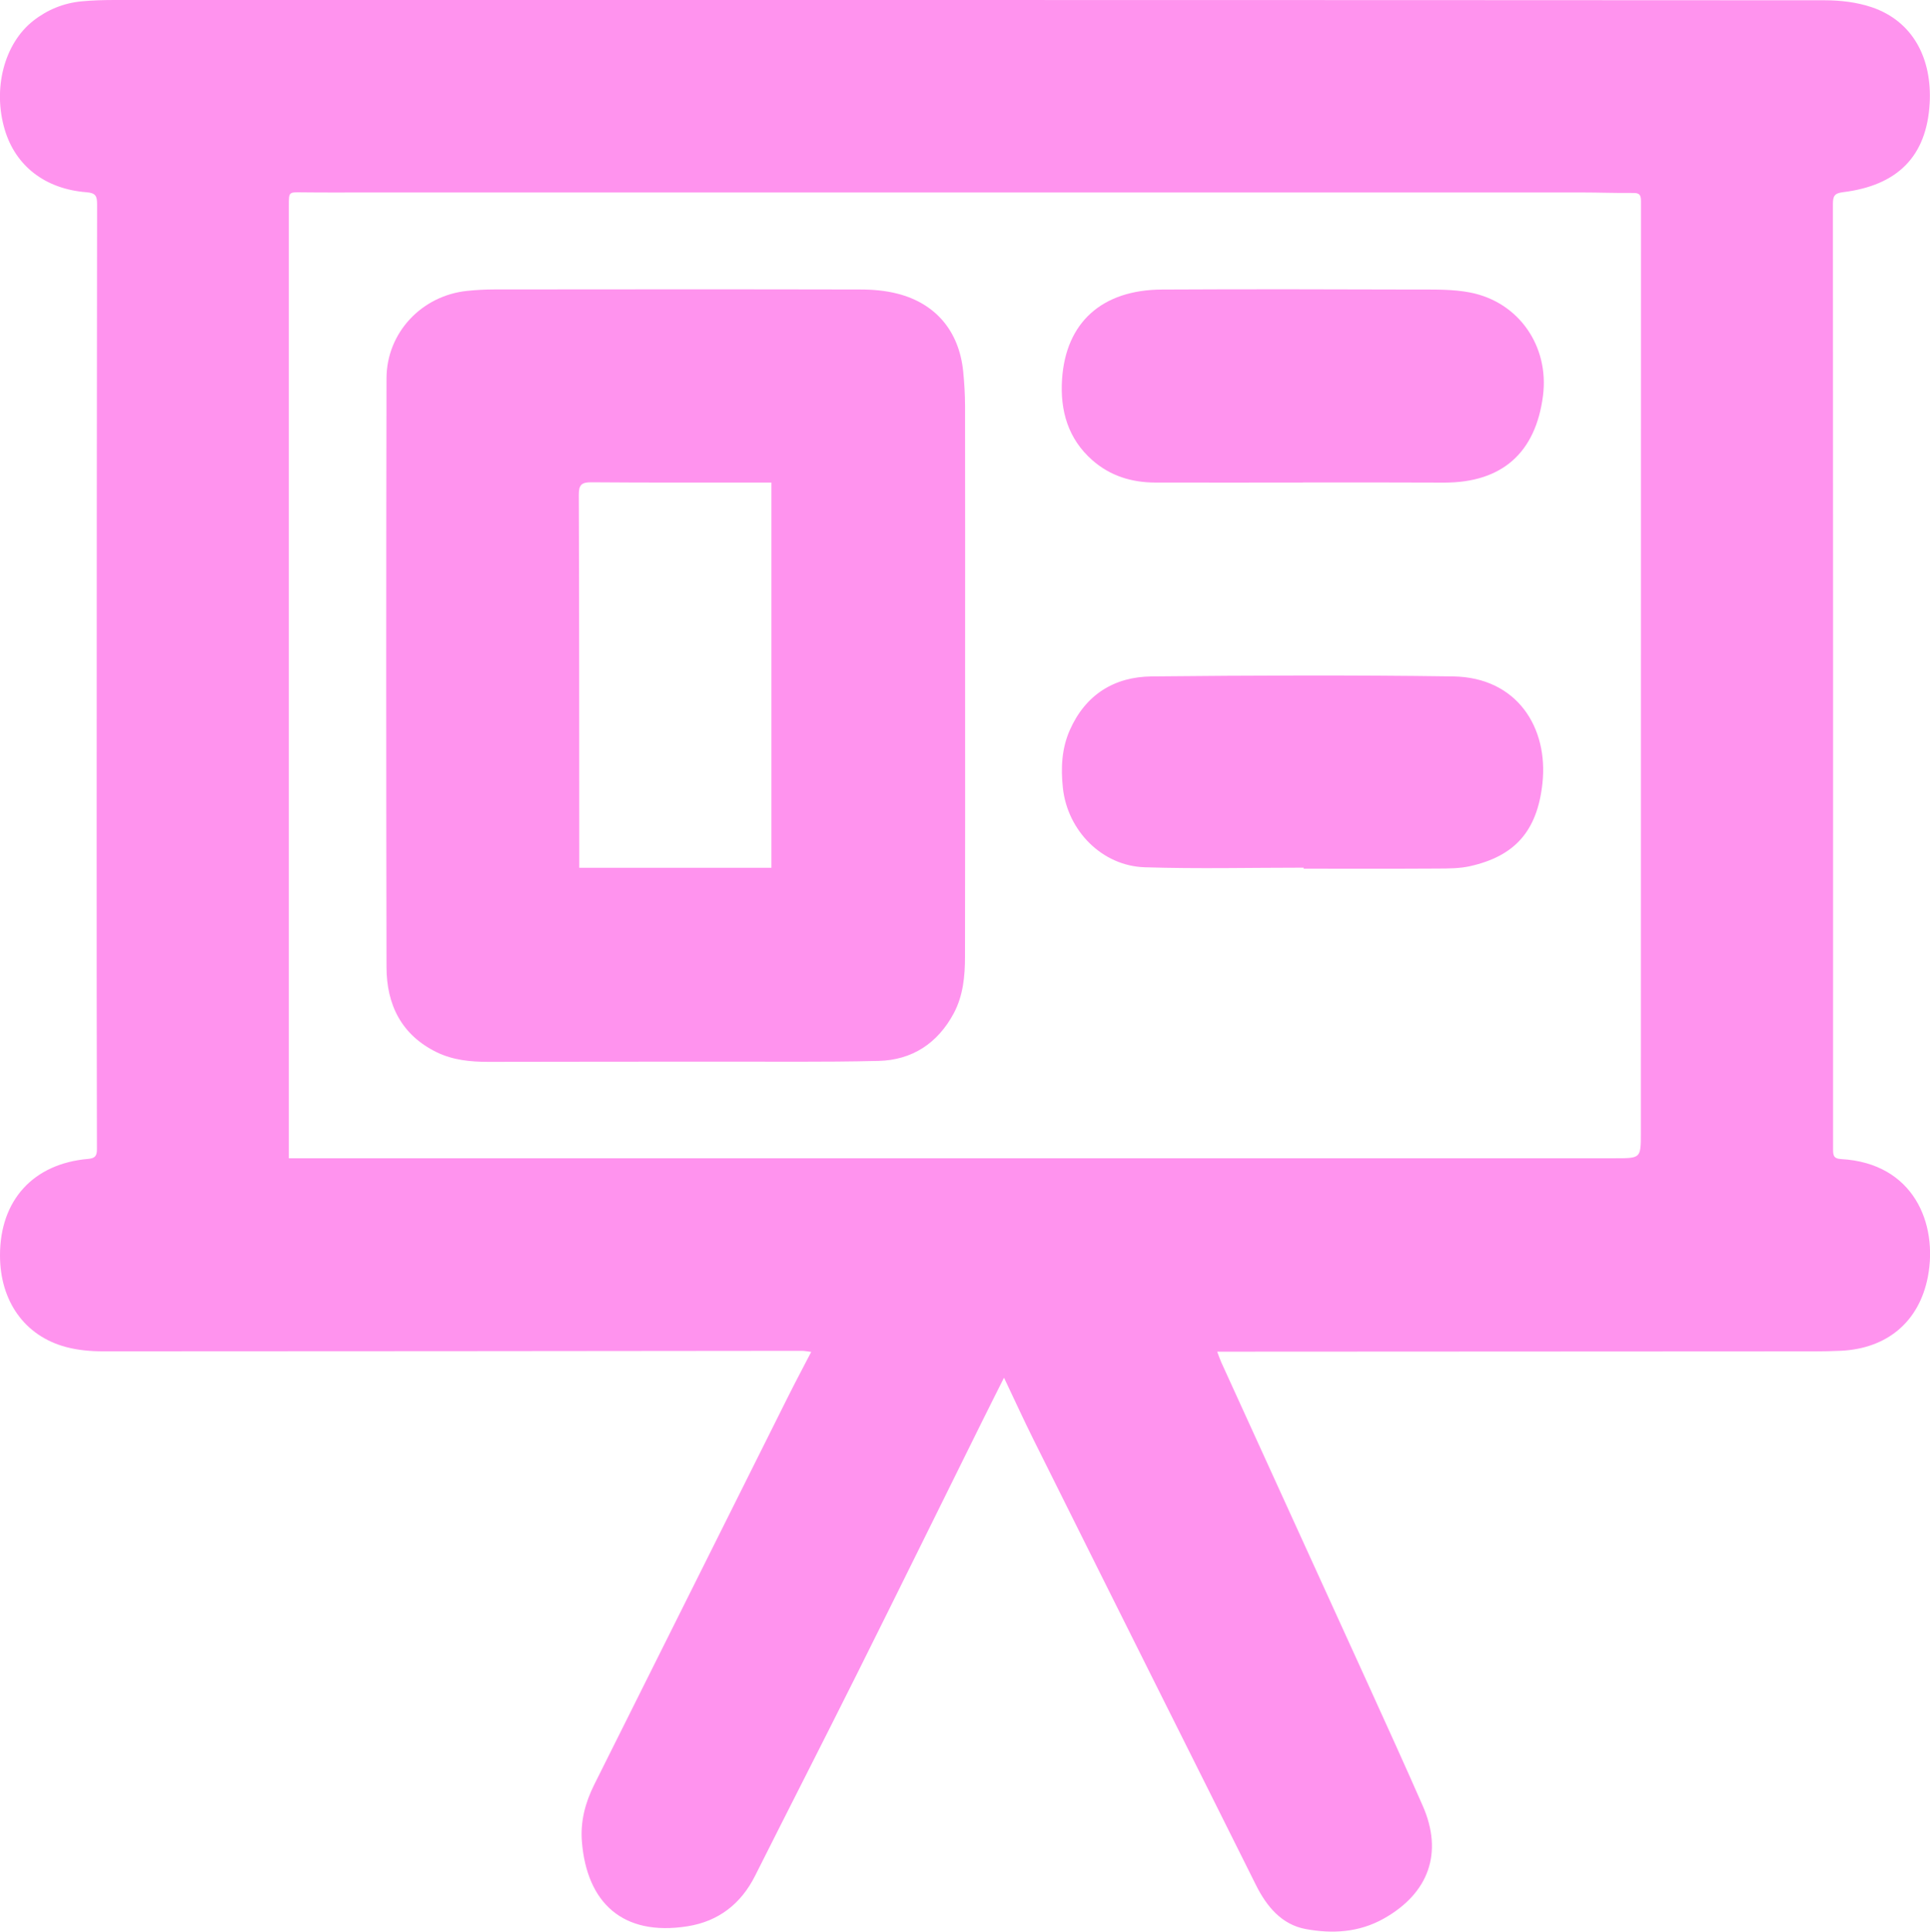 <?xml version="1.0" encoding="UTF-8"?>
<svg id="Capa_2" data-name="Capa 2" xmlns="http://www.w3.org/2000/svg" viewBox="0 0 348.64 348.85">
  <defs>
    <style>
      .cls-1 {
        fill: #ff93ee;
      }
    </style>
  </defs>
  <g id="Capa_1-2" data-name="Capa 1">
    <g>
      <path class="cls-1" d="m181.35,248.84c-1.47,2.94-2.74,5.44-3.98,7.95-7.56,15.25-15.07,30.52-22.68,45.75-6.05,12.1-12.22,24.15-18.29,36.23-2.55,5.08-6.62,8.22-12.17,9.11-11.83,1.89-18.22-4.35-19.11-15.25-.3-3.64.59-7.04,2.21-10.29,11.66-23.33,23.31-46.68,34.98-70.01,1.33-2.66,2.73-5.29,4.23-8.18-.75-.09-1.2-.19-1.65-.19-42.08.04-84.16.09-126.25.09-2.25,0-4.56-.2-6.72-.78C4.45,241.28,0,234.97,0,226.73c-.01-9.95,5.99-16.57,15.9-17.43,1.28-.11,1.62-.54,1.61-1.79-.05-18.89-.05-37.78-.05-56.68,0-37.97.03-75.94.08-113.9,0-1.48-.21-2.08-1.92-2.21-7.5-.59-12.81-4.77-14.76-11.3-2.21-7.41-.1-15.54,5.14-19.66C8.57,1.74,11.51.55,14.75.24,16.76.05,18.79,0,20.82,0,123.75,0,226.69-.01,329.63.05c2.83,0,5.81.35,8.48,1.25,7.51,2.55,10.92,9.34,10.47,17.36-.54,9.57-5.8,14.84-15.66,16.05-1.56.19-1.82.73-1.82,2.16.04,56.86.04,113.72.03,170.58,0,1.1,0,1.8,1.46,1.88,13.15.74,17.49,11.72,15.67,21.23-1.56,8.14-7.35,12.98-15.69,13.39-3.31.16-6.62.1-9.93.11-33.06.02-66.13.03-99.19.05-1.1,0-2.19,0-3.57,0,.27.72.47,1.33.73,1.91,8.84,19.39,17.69,38.76,26.52,58.15,3.32,7.3,6.65,14.6,9.87,21.94,3.75,8.52,1.09,15.82-7.02,20.38-4.51,2.54-9.33,2.77-14.09,1.9-4.35-.79-7.09-4.08-9.03-7.99-5.56-11.18-11.17-22.34-16.75-33.51-7.83-15.66-15.66-31.32-23.46-46.99-1.74-3.5-3.37-7.06-5.26-11.04Zm-129.16-39.66c2.55,0,4.87,0,7.18,0,77.47,0,154.93,0,232.4,0,4.61,0,4.64,0,4.64-4.51,0-56.11,0-112.22.02-168.34,0-1.15-.28-1.49-1.42-1.48-3.13.03-6.25-.09-9.38-.09-72.99,0-145.98,0-218.97,0-4.05,0-8.1.03-12.14-.02-2.33-.03-2.34-.08-2.34,2.27,0,53.97,0,107.94,0,161.91,0,3.31,0,6.61,0,10.25Z"/>
      <path class="cls-1" d="m174.34,122.03c0,16.92.02,33.85-.02,50.77,0,3.51-.34,7.02-2.02,10.18-2.89,5.42-7.52,8.48-13.61,8.62-10.05.24-20.11.11-30.17.13-13.43.02-26.86,0-40.29.04-3.22,0-6.38-.3-9.31-1.72-6.4-3.12-9.09-8.59-9.1-15.39-.07-35.44-.07-70.89,0-106.33.01-8.24,6.36-14.96,14.58-15.8,1.64-.17,3.3-.26,4.96-.26,22.02-.02,44.03-.04,66.05.01,2.25,0,4.56.2,6.73.76,6.94,1.78,11.11,6.81,11.85,14.01.21,2.07.33,4.16.34,6.24.03,16.25.01,32.5.01,48.75Zm-34.99-34.88c-.89,0-1.55,0-2.21,0-10.11,0-20.23.03-30.34-.05-1.77-.01-2.25.5-2.24,2.26.07,21.02.07,42.04.08,63.06,0,1.4,0,2.8,0,4.3h34.71v-69.58Z"/>
      <path class="cls-1" d="m235.36,87.15c-8.89,0-17.79.02-26.68,0-4.24-.01-8.11-1.19-11.35-4.03-4.41-3.88-5.84-8.97-5.48-14.59.67-10.29,7.19-16.18,18.04-16.24,15.33-.08,30.67-.05,46,0,3.24.01,6.55-.08,9.7.54,8.8,1.73,14.29,9.72,13.14,18.65-1.33,10.31-7.4,15.67-17.79,15.68-4.29,0-8.59-.02-12.88-.03-4.23,0-8.46,0-12.7,0v.04Z"/>
      <path class="cls-1" d="m235.48,156.7c-9.56,0-19.13.23-28.68-.07-7.74-.24-13.97-6.62-14.8-14.34-.38-3.59-.22-7.11,1.26-10.45,2.84-6.39,8.01-9.61,14.79-9.68,18.14-.18,36.29-.26,54.43,0,11.62.17,17.24,9.3,16.15,19.31-.94,8.68-5.03,13.14-13.03,14.95-1.89.43-3.89.43-5.84.44-8.09.05-16.18.02-24.27.02,0-.06,0-.12,0-.18Z"/>
    </g>
  </g>
</svg>
